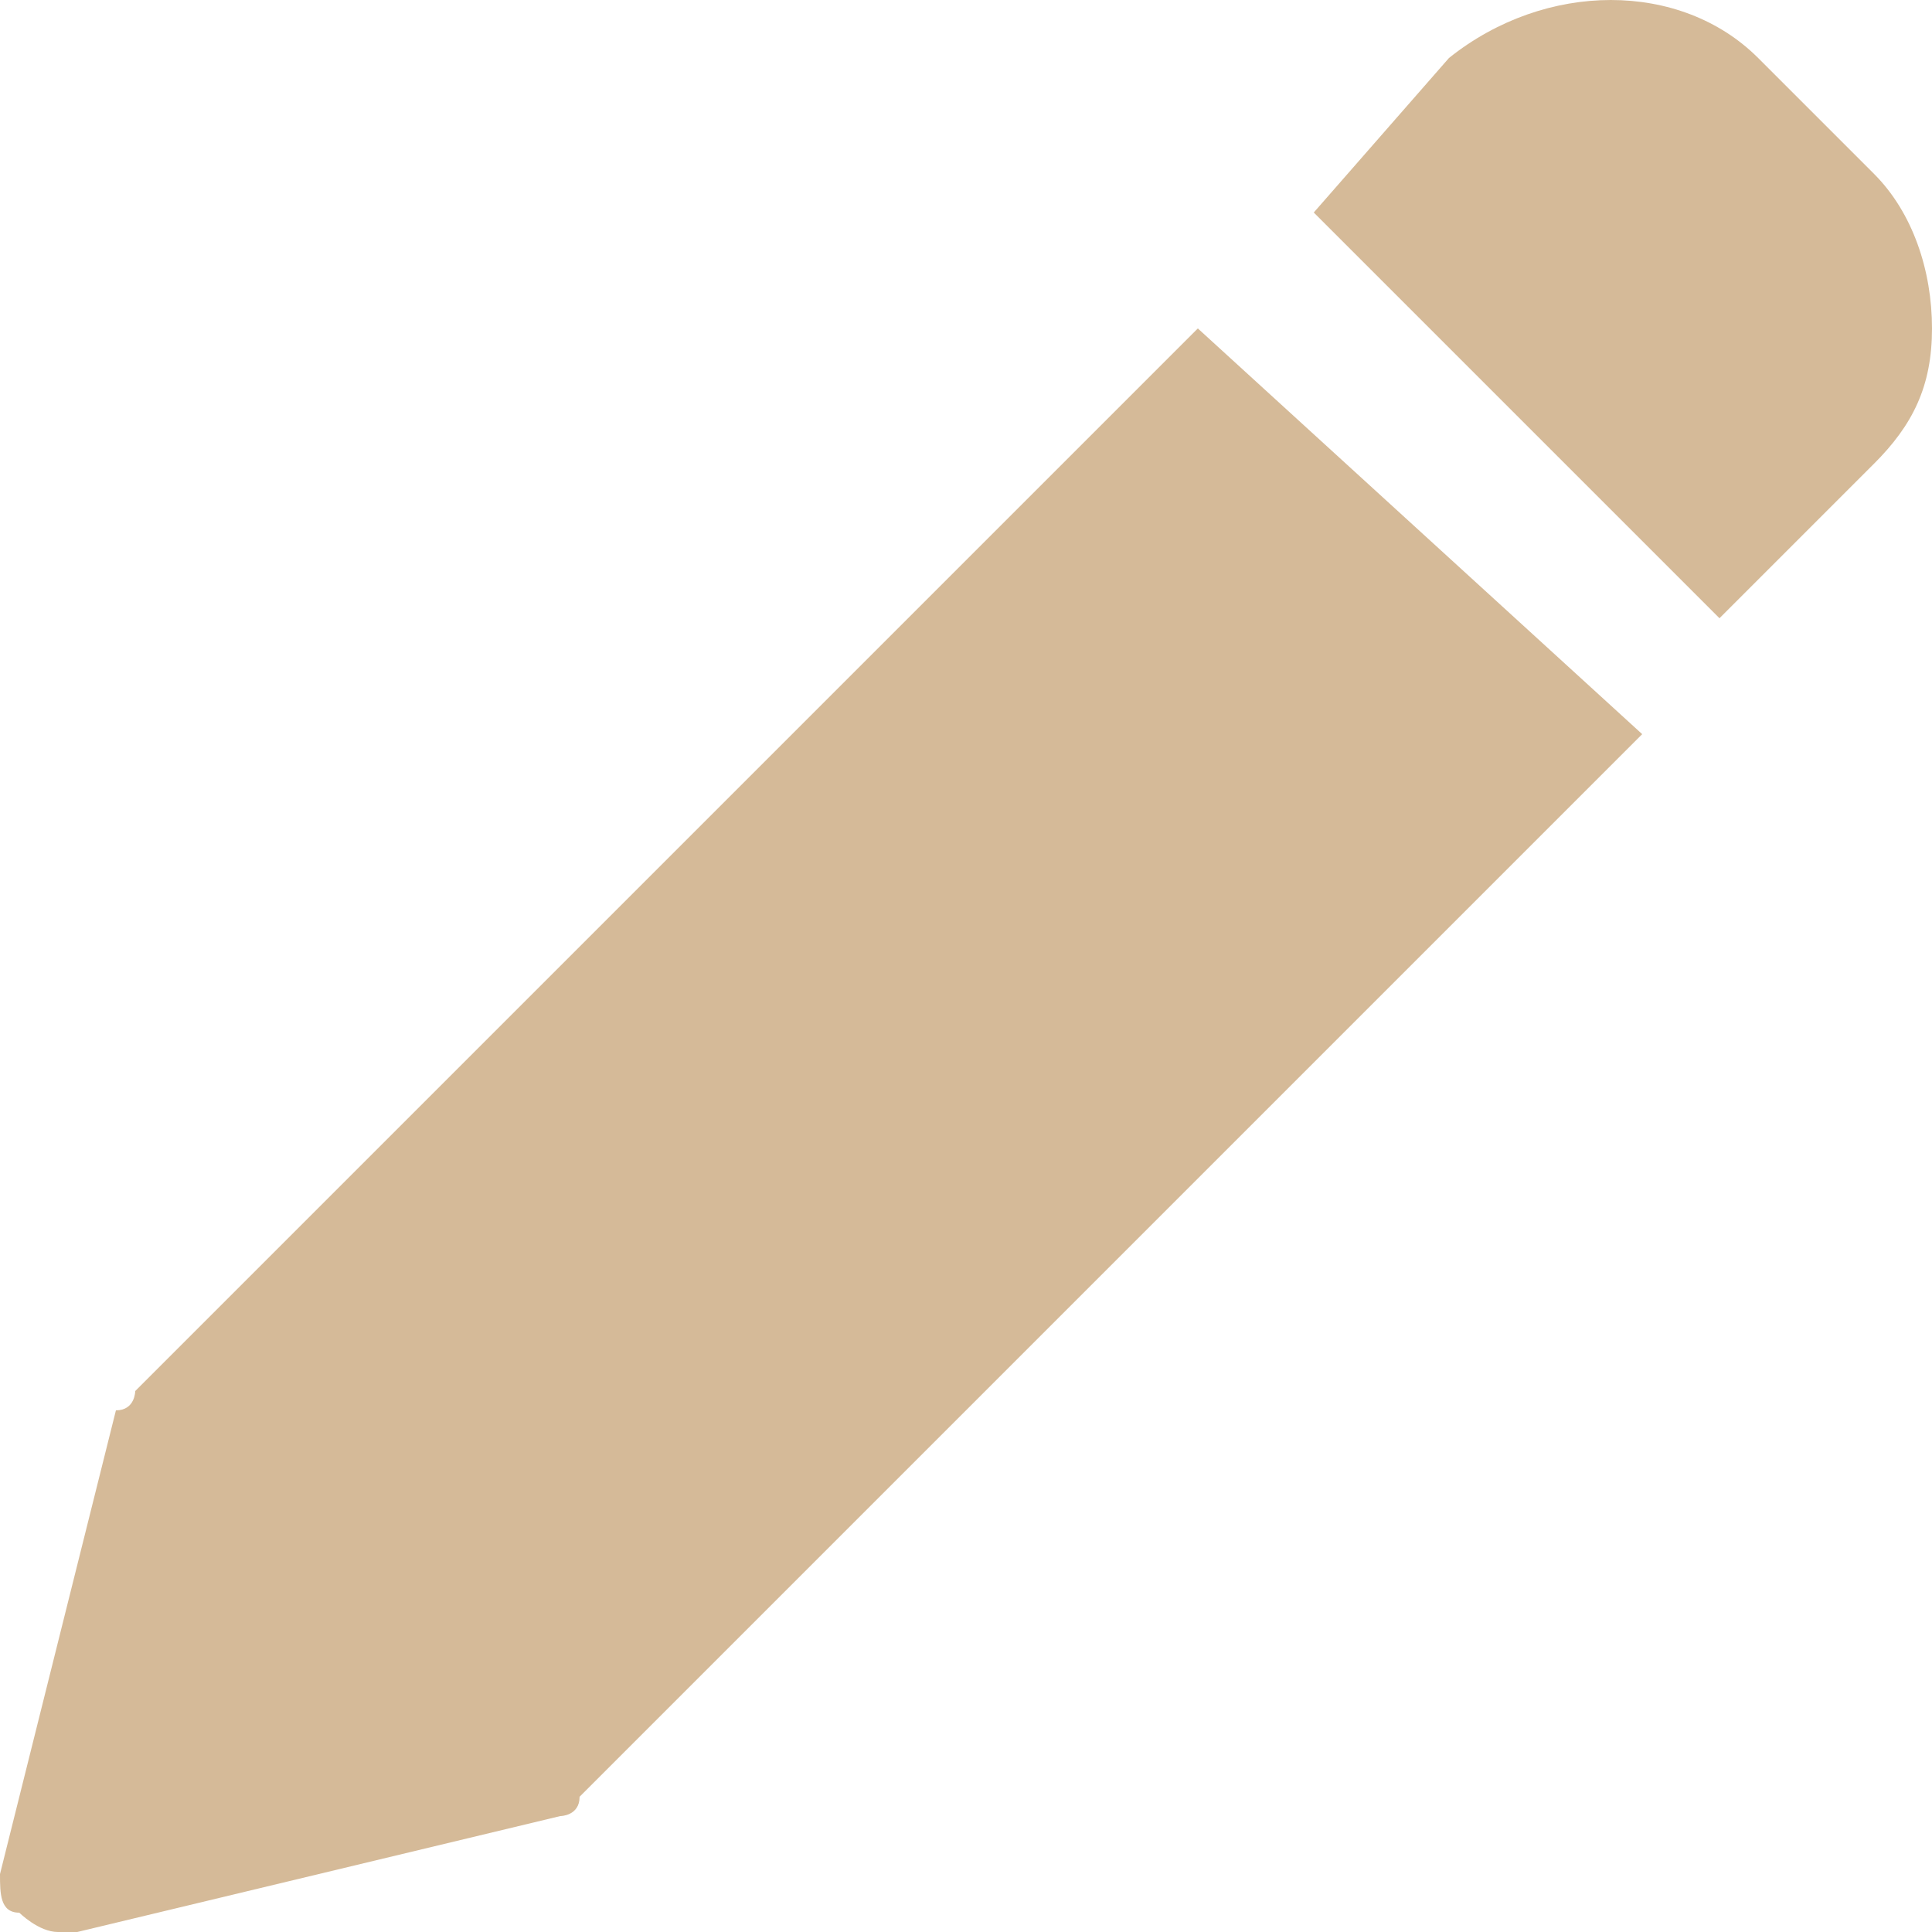 <svg width="10" height="10" viewBox="0 0 10 10" fill="none" xmlns="http://www.w3.org/2000/svg">
<path d="M6.2 1.7L0.7 7.2C0.7 7.2 0.7 7.3 0.6 7.3L0 9.7C0 9.8 0 9.9 0.1 9.9C0.1 9.9 0.2 10 0.3 10C0.3 10 0.3 10 0.4 10L2.9 9.4C2.9 9.4 3 9.4 3 9.3L8.5 3.8L6.2 1.7Z" fill="#D5BA98"/>
<path d="M9.7 0.9L9.1 0.3C8.7 -0.1 8 -0.1 7.5 0.3L6.8 1.1L8.9 3.2L9.7 2.4C9.9 2.2 10 2 10 1.7C10 1.4 9.9 1.1 9.7 0.9Z" fill="#D5BA98"/>
</svg>
